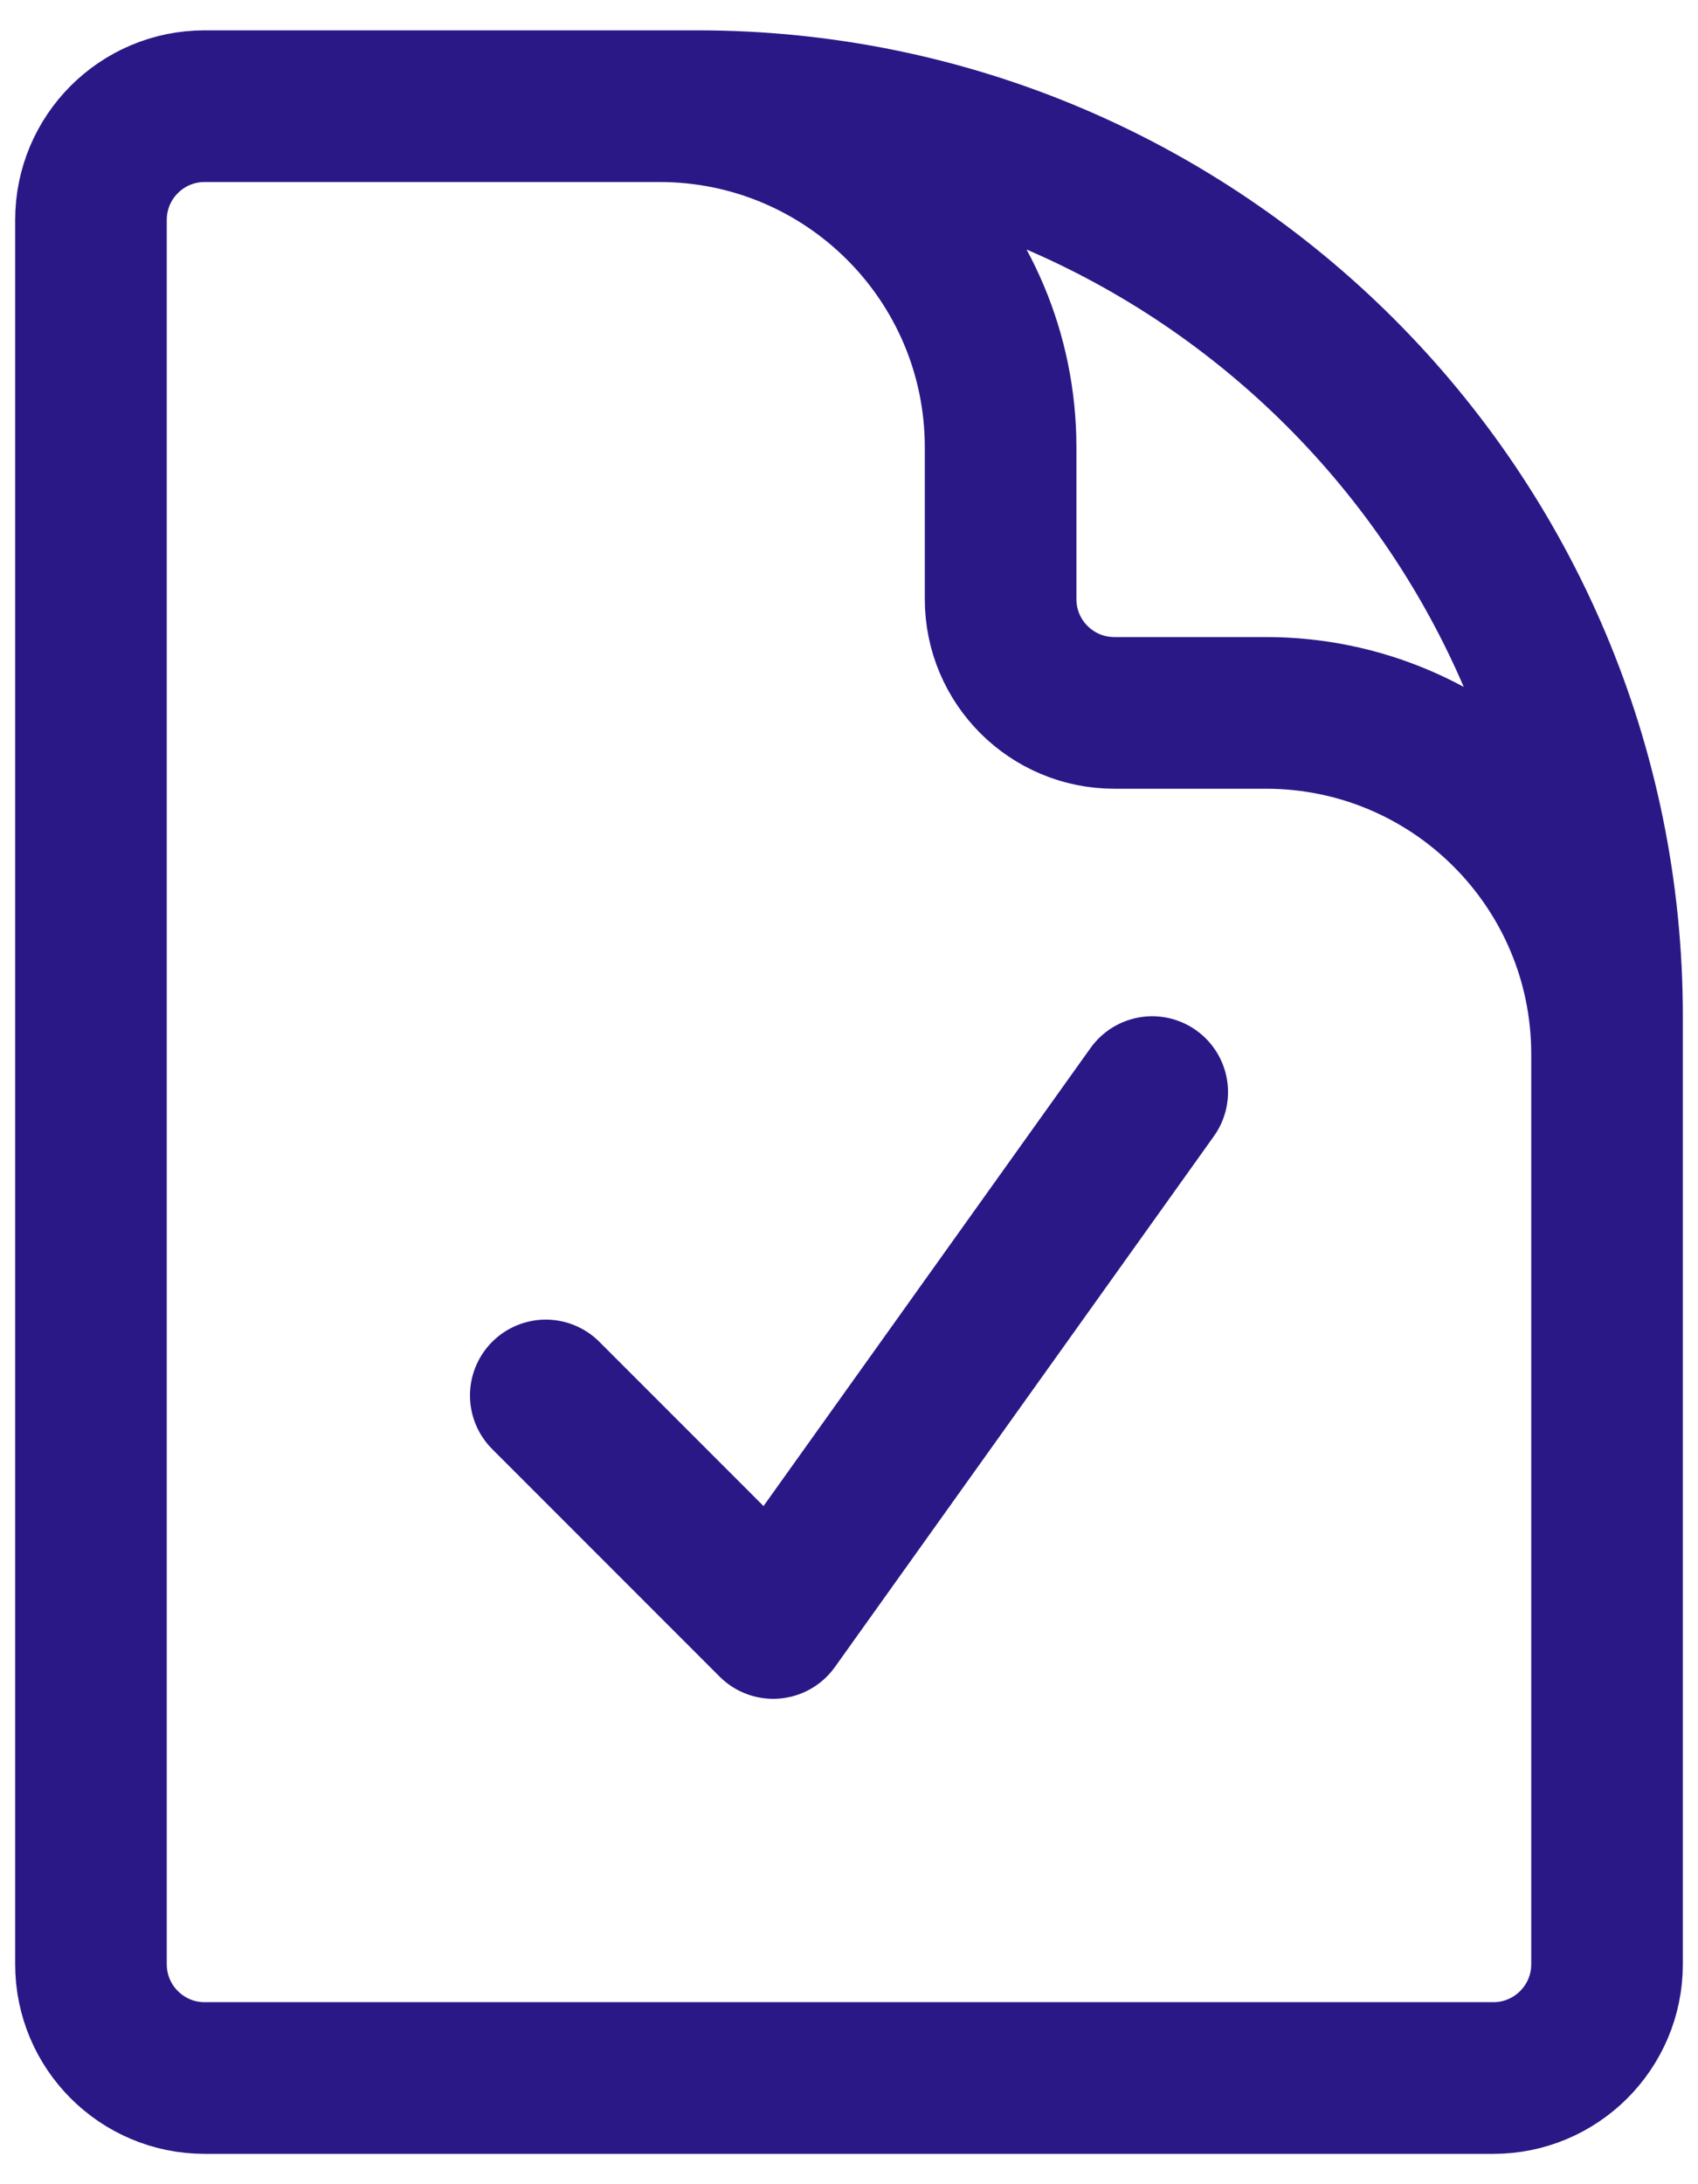 <svg width="28" height="36" viewBox="0 0 28 36" fill="none" xmlns="http://www.w3.org/2000/svg">
<path d="M10.875 1.75H3.375C2.339 1.75 1.5 2.589 1.5 3.625V32.375C1.5 33.41 2.339 34.25 3.375 34.25H24.625C25.66 34.25 26.5 33.41 26.5 32.375V17.375M10.875 1.75H11.5C19.784 1.75 26.5 8.466 26.5 16.75V17.375M10.875 1.75C13.982 1.75 16.5 4.268 16.5 7.375V9.875C16.5 10.911 17.34 11.75 18.375 11.75H20.875C23.982 11.75 26.5 14.268 26.5 17.375M9 23L12.75 26.75L19 18" stroke="#2B1887" stroke-width="2.5" stroke-linecap="round" stroke-linejoin="round"/>
</svg>
